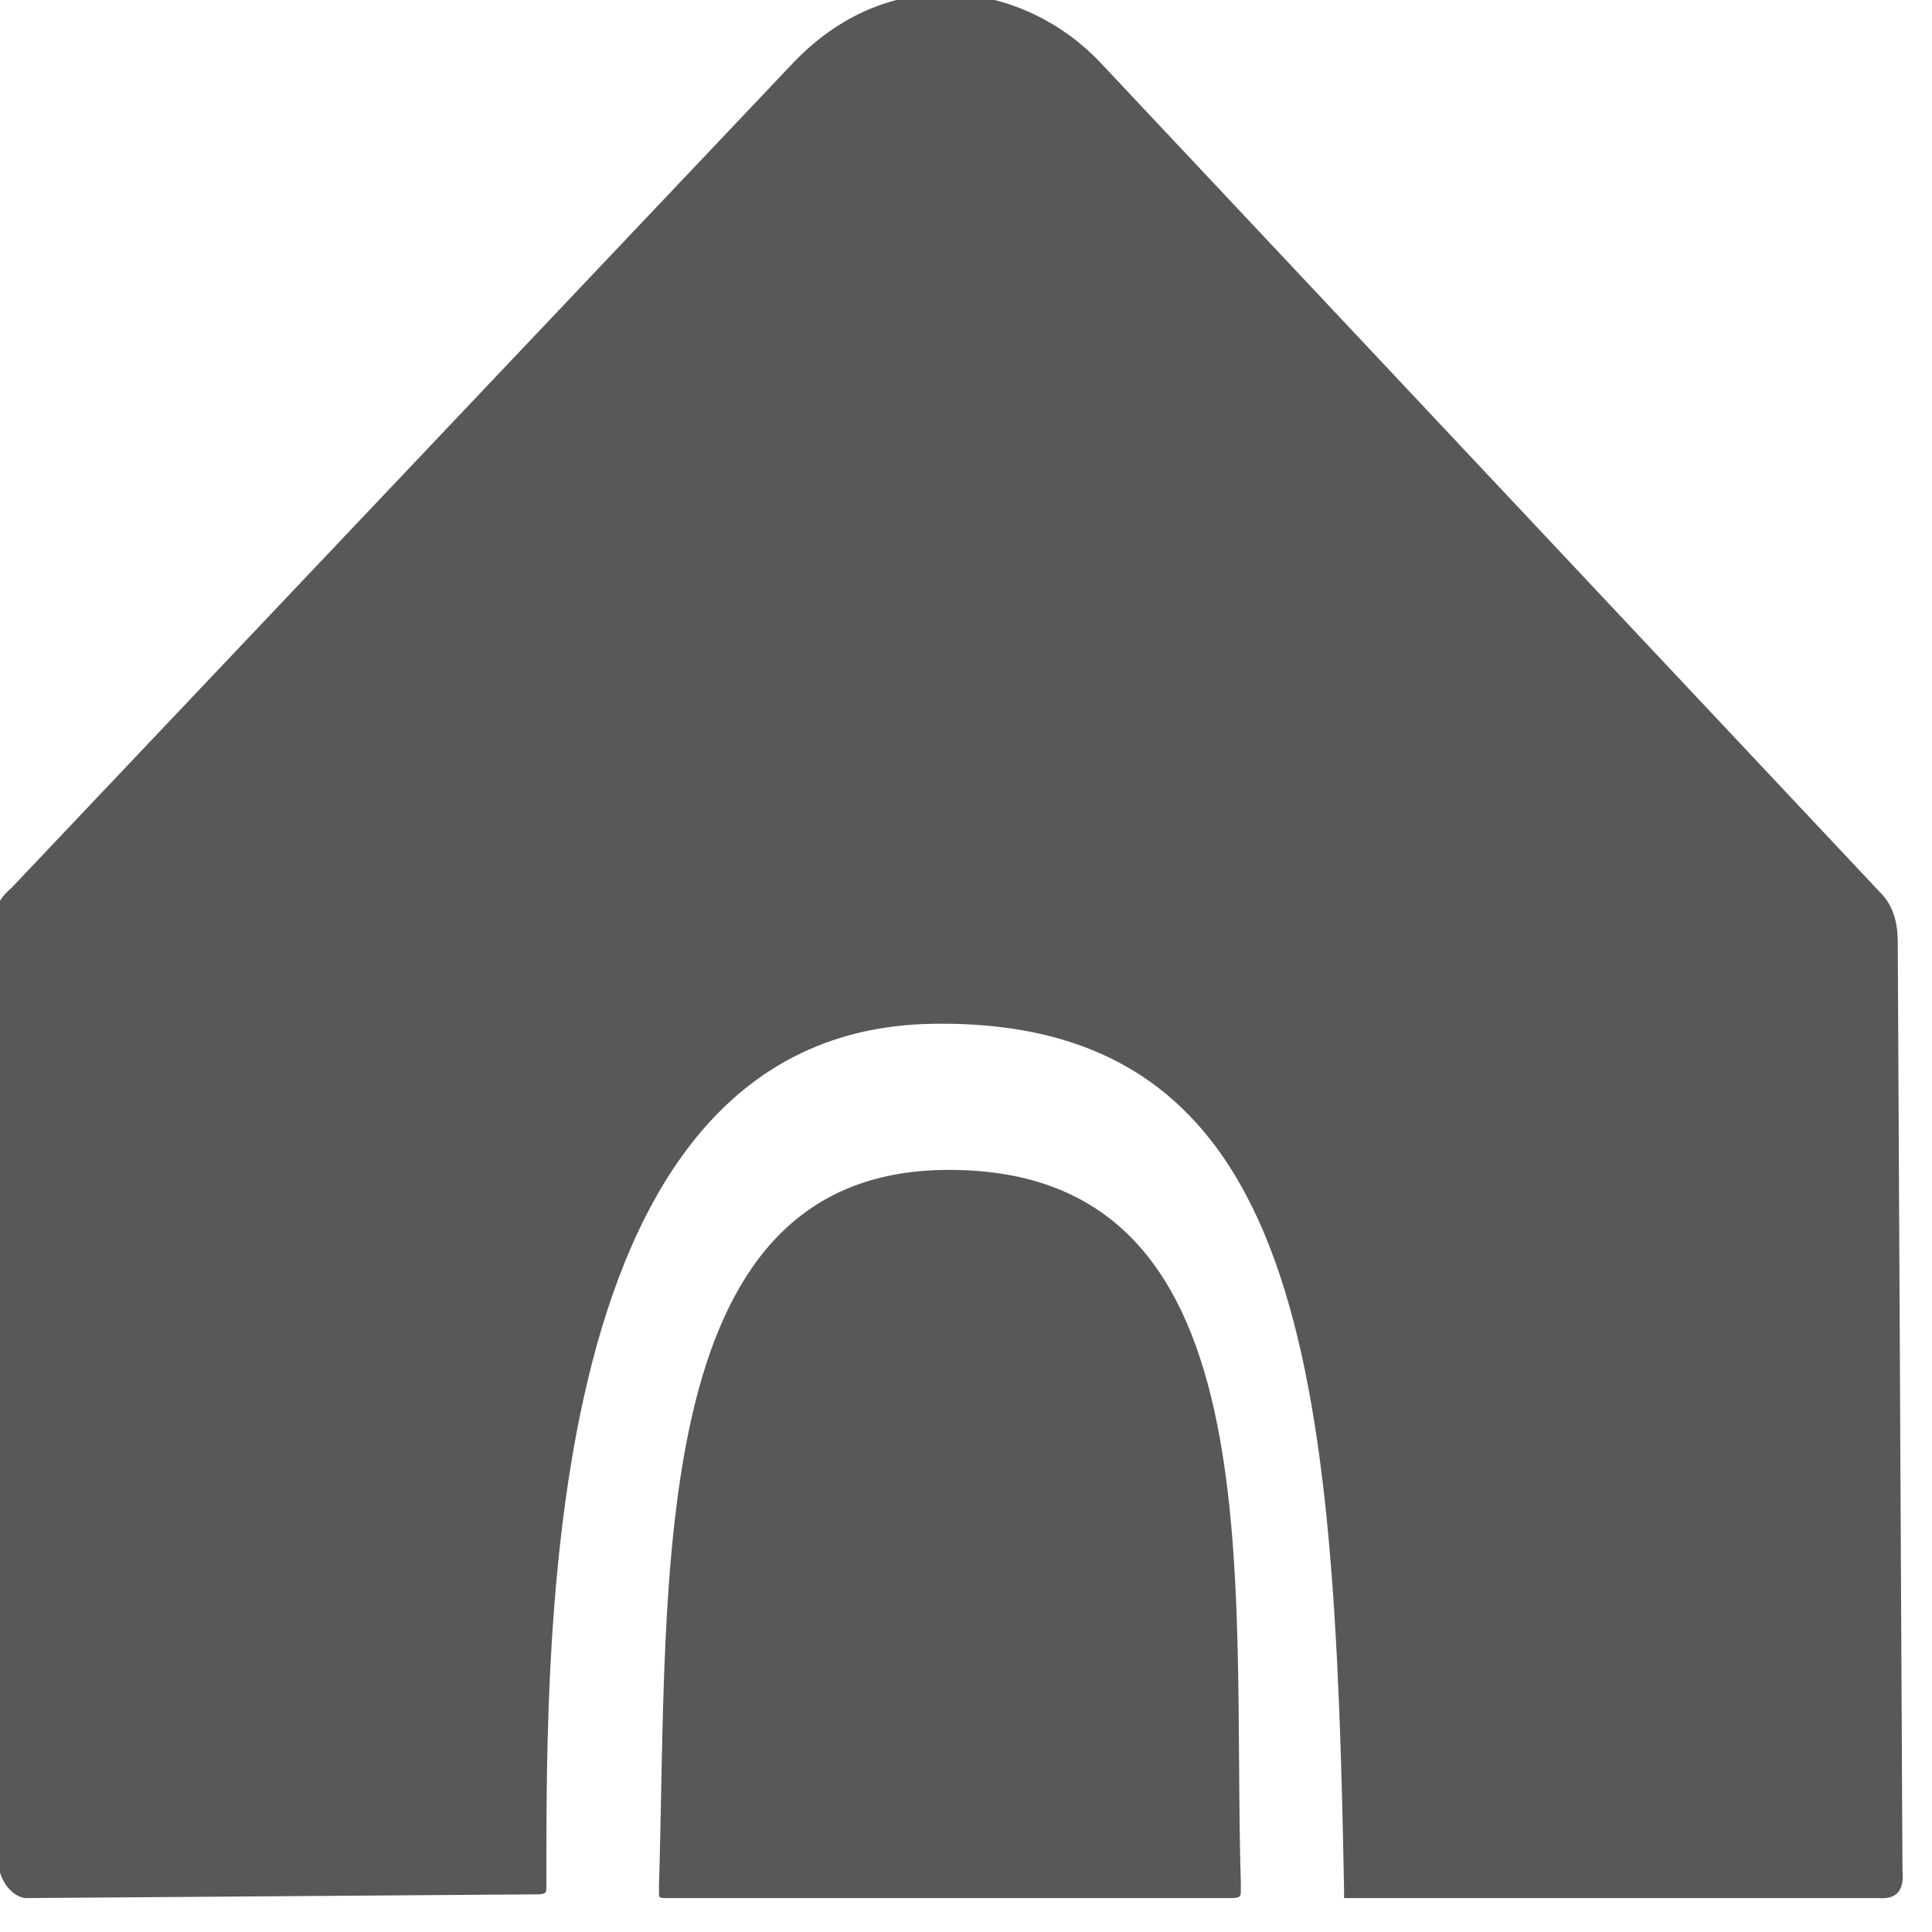 <svg class="icon" viewBox="0 0 71 71" version="1.1" xmlns="http://www.w3.org/2000/svg" xmlns:xlink="http://www.w3.org/1999/xlink" xml:space="preserve" xmlns:serif="http://www.serif.com/" style="fill-rule:evenodd;clip-rule:evenodd;stroke-linejoin:round;stroke-miterlimit:2;">
    <g transform="matrix(1,0,0,1,-6664.3,-613.796)">
        <g transform="matrix(0.428,0,0,0.346,4197.29,0)">
            <g transform="matrix(40.29,0,0,49.603,-281659,-30462.9)">
                <path d="M7135.02,653.937C7135.02,653.95 7135.02,653.954 7135,653.954L7133.91,653.962C7133.88,653.959 7133.85,653.922 7133.85,653.871L7133.85,651.884C7133.85,651.849 7133.84,651.834 7133.88,651.799L7135.55,650.028C7135.76,649.812 7136.04,649.862 7136.2,650.031L7137.86,651.806C7137.9,651.844 7137.9,651.895 7137.9,651.923L7137.91,653.901C7137.91,653.911 7137.92,653.967 7137.86,653.962L7136.72,653.962C7136.72,653.962 7136.72,653.961 7136.72,653.955L7136.72,653.946C7136.7,652.839 7136.64,652.075 7135.84,652.09C7135.01,652.106 7135.02,653.38 7135.02,653.937ZM7136.5,653.946C7136.5,653.957 7136.5,653.962 7136.48,653.962L7135.27,653.962C7135.26,653.961 7135.26,653.96 7135.26,653.951C7135.26,653.951 7135.26,653.939 7135.26,653.936C7135.28,653.271 7135.23,652.418 7135.86,652.403C7136.58,652.387 7136.48,653.272 7136.5,653.931C7136.5,653.936 7136.5,653.946 7136.5,653.946Z" style="fill:rgb(88,88,88);"/>
            </g>
        </g>
    </g>
</svg>